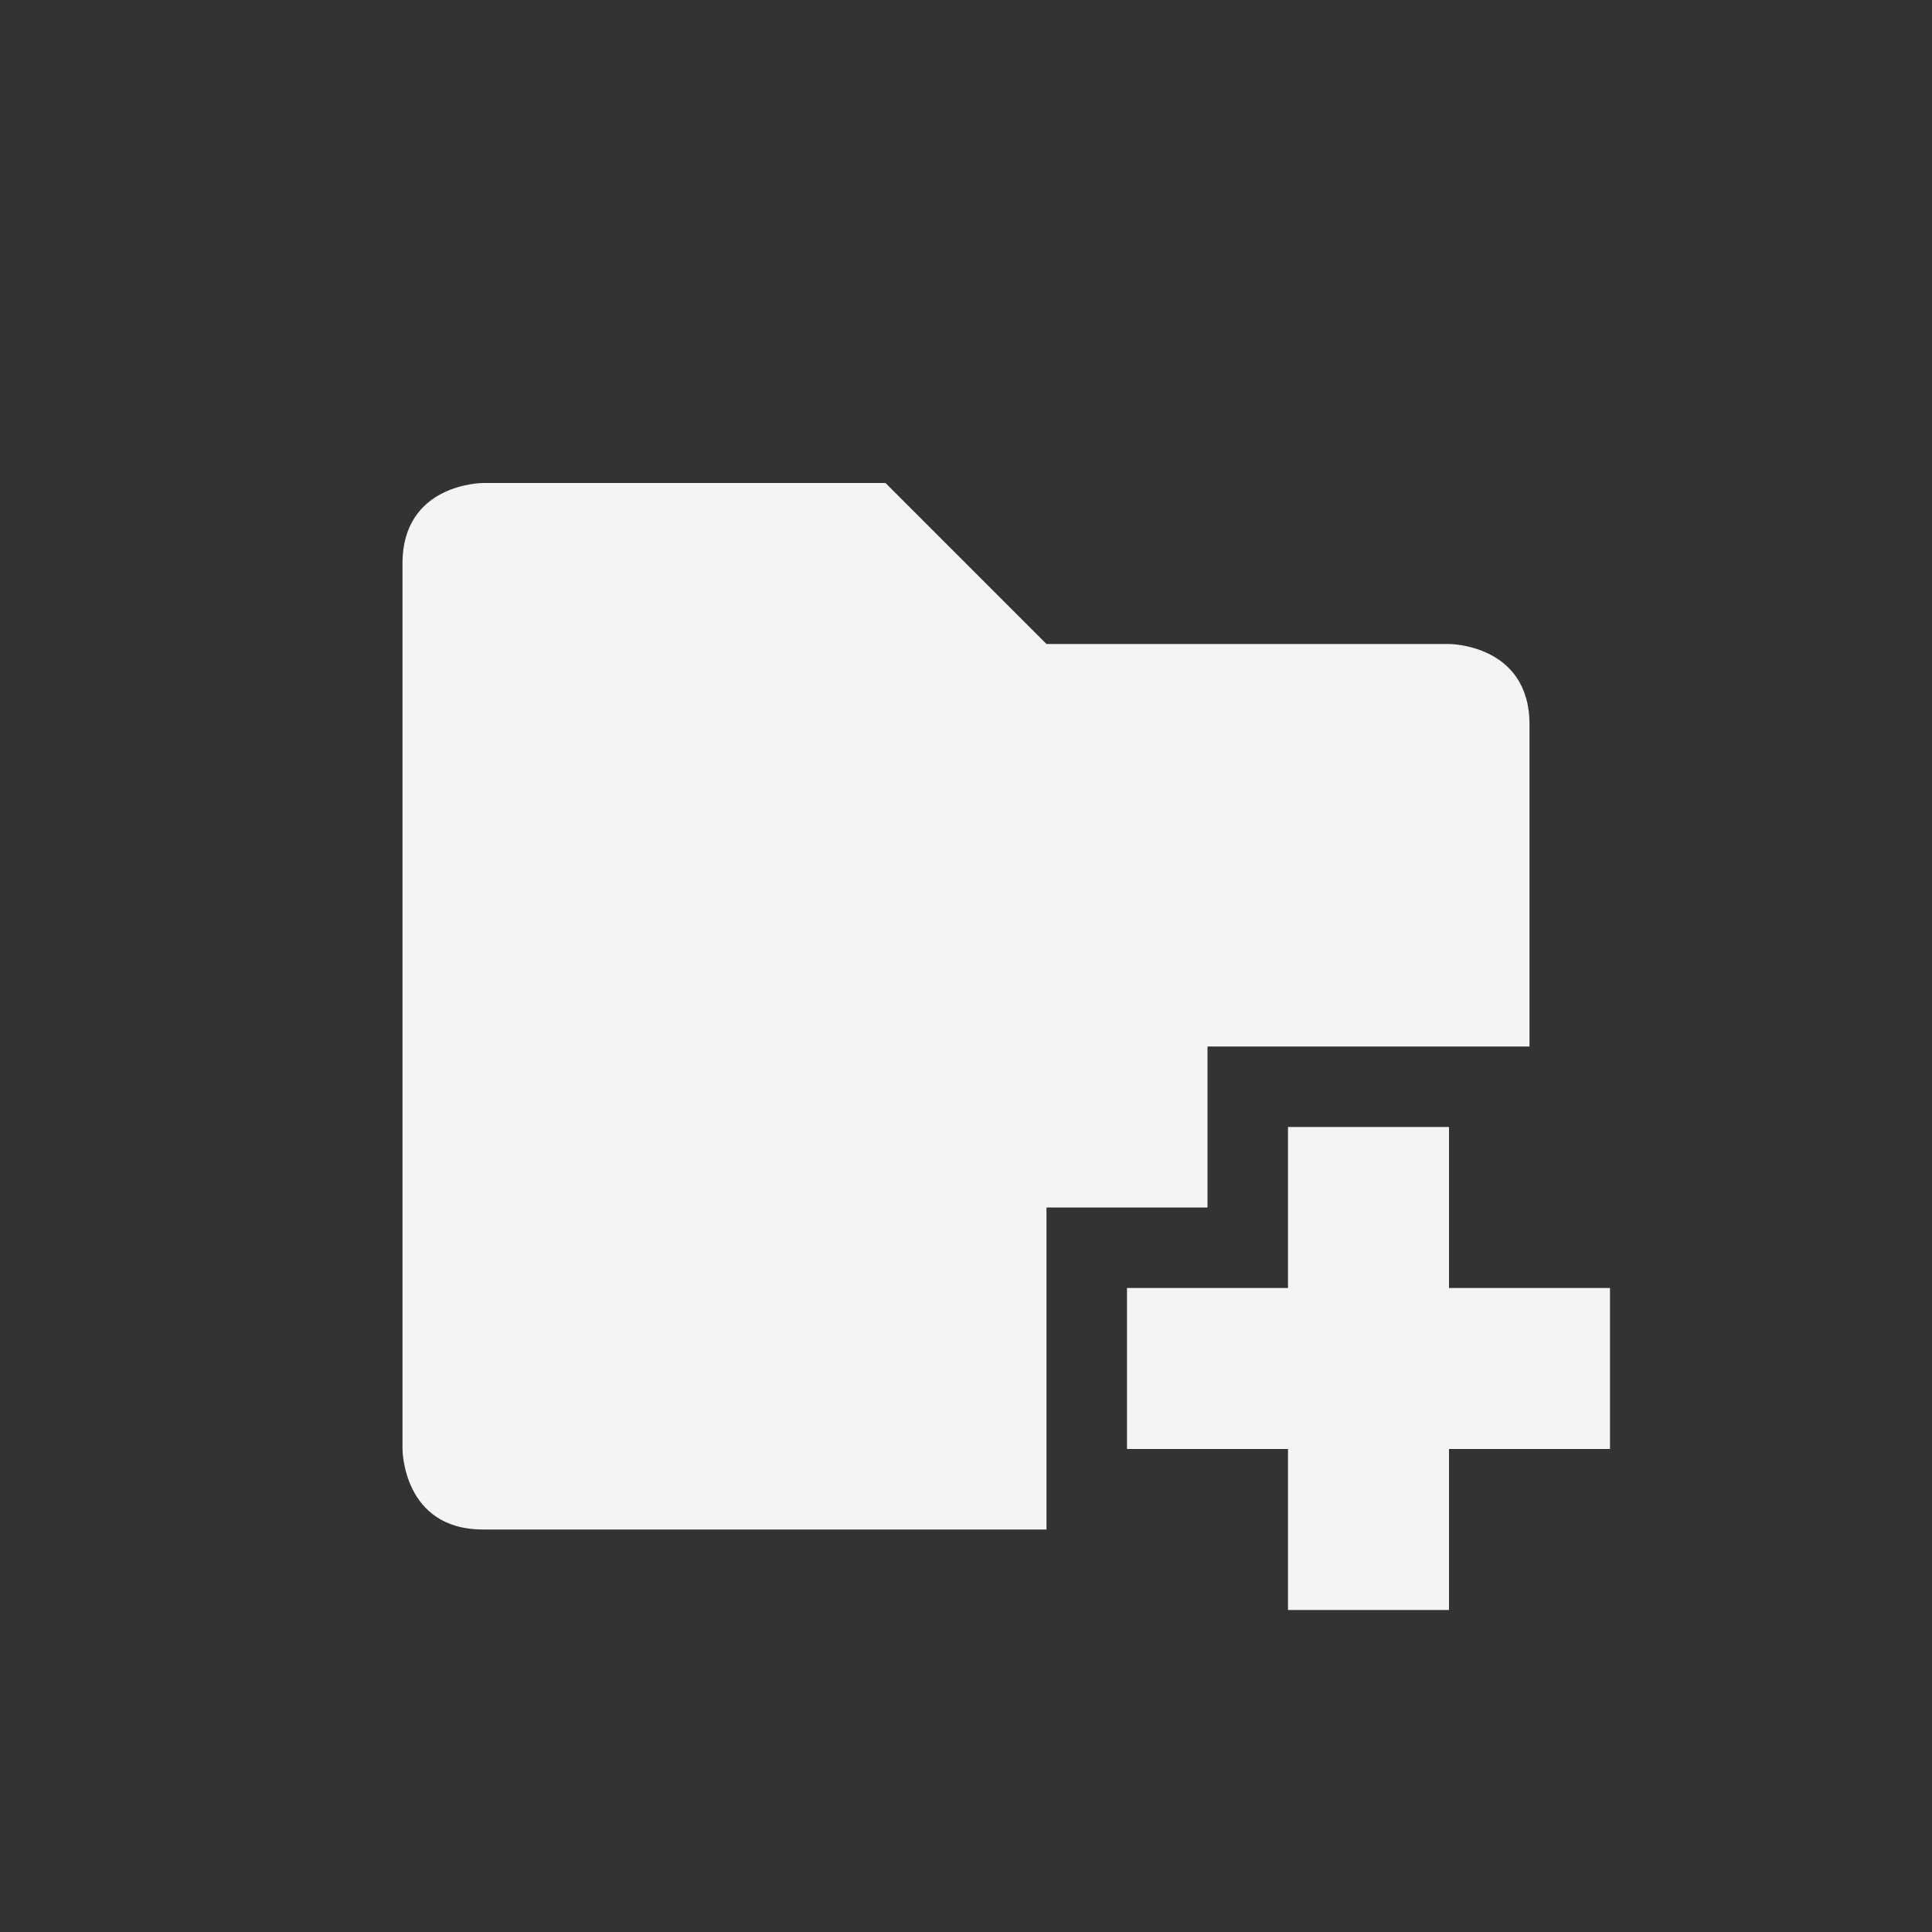<svg xmlns="http://www.w3.org/2000/svg" width="24" height="24" version="1.1">
 <rect width="100%" height="100%" fill="#333333" stroke="none"/>
 <defs>
  <style id="current-color-scheme" type="text/css">
   .ColorScheme-Text { color:#f6f3f3; } .ColorScheme-Highlight { color:#4285f4; }
  </style>
 </defs>
 <g transform="translate(4,-2)">
  <path style="fill:currentColor" class="ColorScheme-Text" d="M 2,8 C 2,8 1,8 1,9 V 20 C 1,20 1,21 2,21 H 9 V 17 H 11 V 15 H 15 V 11 C 15,10 14,10 14,10 H 9 L 7,8 Z"/>
  <path style="fill:currentColor" class="ColorScheme-Text" d="M 12,16 V 18 H 10 V 20 H 12 V 22 H 14 V 20 H 16 V 18 H 14 V 16 Z"/>
 </g>
</svg>
